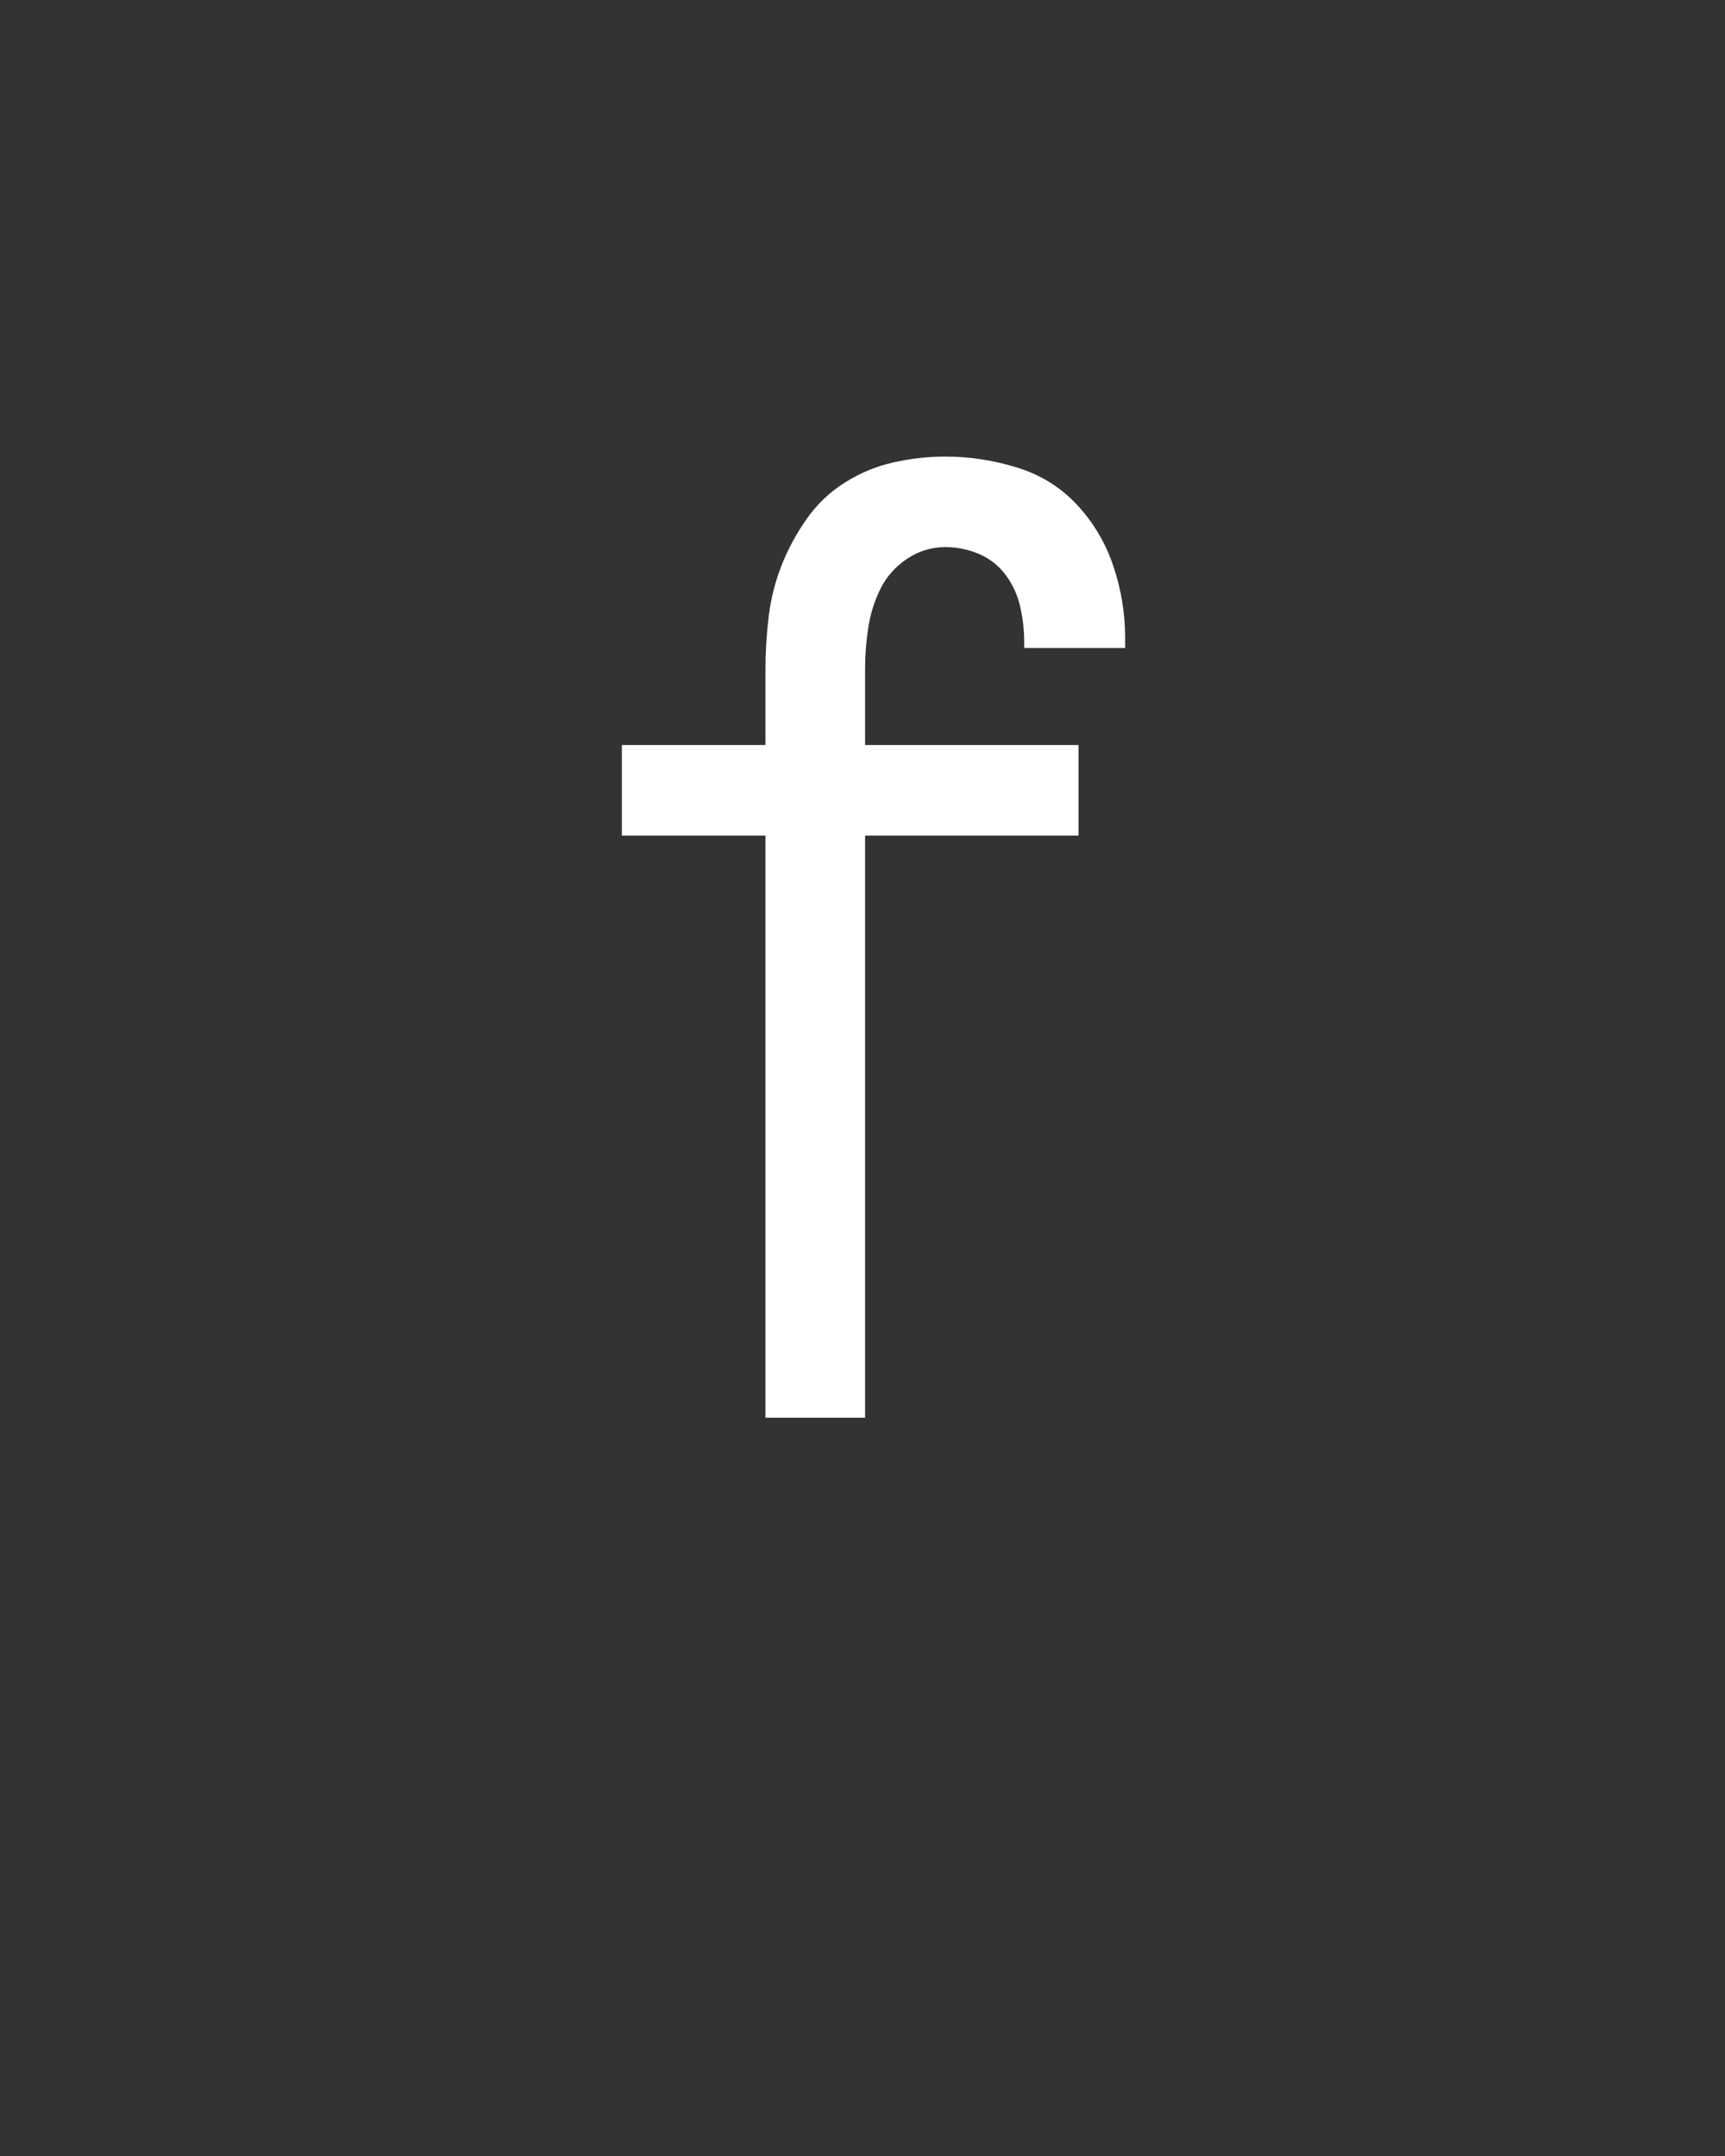 <svg xmlns="http://www.w3.org/2000/svg" height="160" viewBox="0 0 128 160" width="128"><rect x="0" y="0" width="128" height="160" fill="#333333" stroke="none"/><defs><path d="M 175 0 L 175 -450 L 64 -450 L 64 -520 L 175 -520 L 175 -579 C 175 -592.333 175.833 -605.833 177.5 -619.5 C 179.167 -633.167 182.5 -646.333 187.5 -659 C 192.5 -671.667 199 -683.667 207 -695 C 215 -706.333 224.833 -715.667 236.5 -723 C 248.167 -730.333 260.667 -735.5 274 -738.5 C 287.333 -741.5 300.667 -743 314 -743 C 332.667 -743 351.167 -740.167 369.5 -734.5 C 387.833 -728.833 403.333 -719.167 416 -705.5 C 428.667 -691.833 438 -676 444 -658 C 450 -640 453 -621.667 453 -603 C 453 -601.667 453 -600.333 453 -599 C 453 -597.667 453 -596.333 453 -595 L 375 -595 C 375 -595.667 375 -596.333 375 -597 C 375 -597.667 375 -598.333 375 -599 C 375 -608.333 374 -617.5 372 -626.5 C 370 -635.5 366.333 -643.667 361 -651 C 355.667 -658.333 348.833 -663.833 340.5 -667.5 C 332.167 -671.167 323.333 -673 314 -673 C 303.333 -673 293.5 -670 284.5 -664 C 275.5 -658 268.667 -650.333 264 -641 C 259.333 -631.667 256.167 -621.667 254.5 -611 C 252.833 -600.333 252 -589.667 252 -579 L 252 -520 L 417 -520 L 417 -450 L 252 -450 L 252 0 Z " id="path1"/></defs><g><g fill="#ffffff" transform="translate(40 105.21) rotate(0)"><use href="#path1" transform="translate(0 0) scale(0.096)"/></g></g></svg>